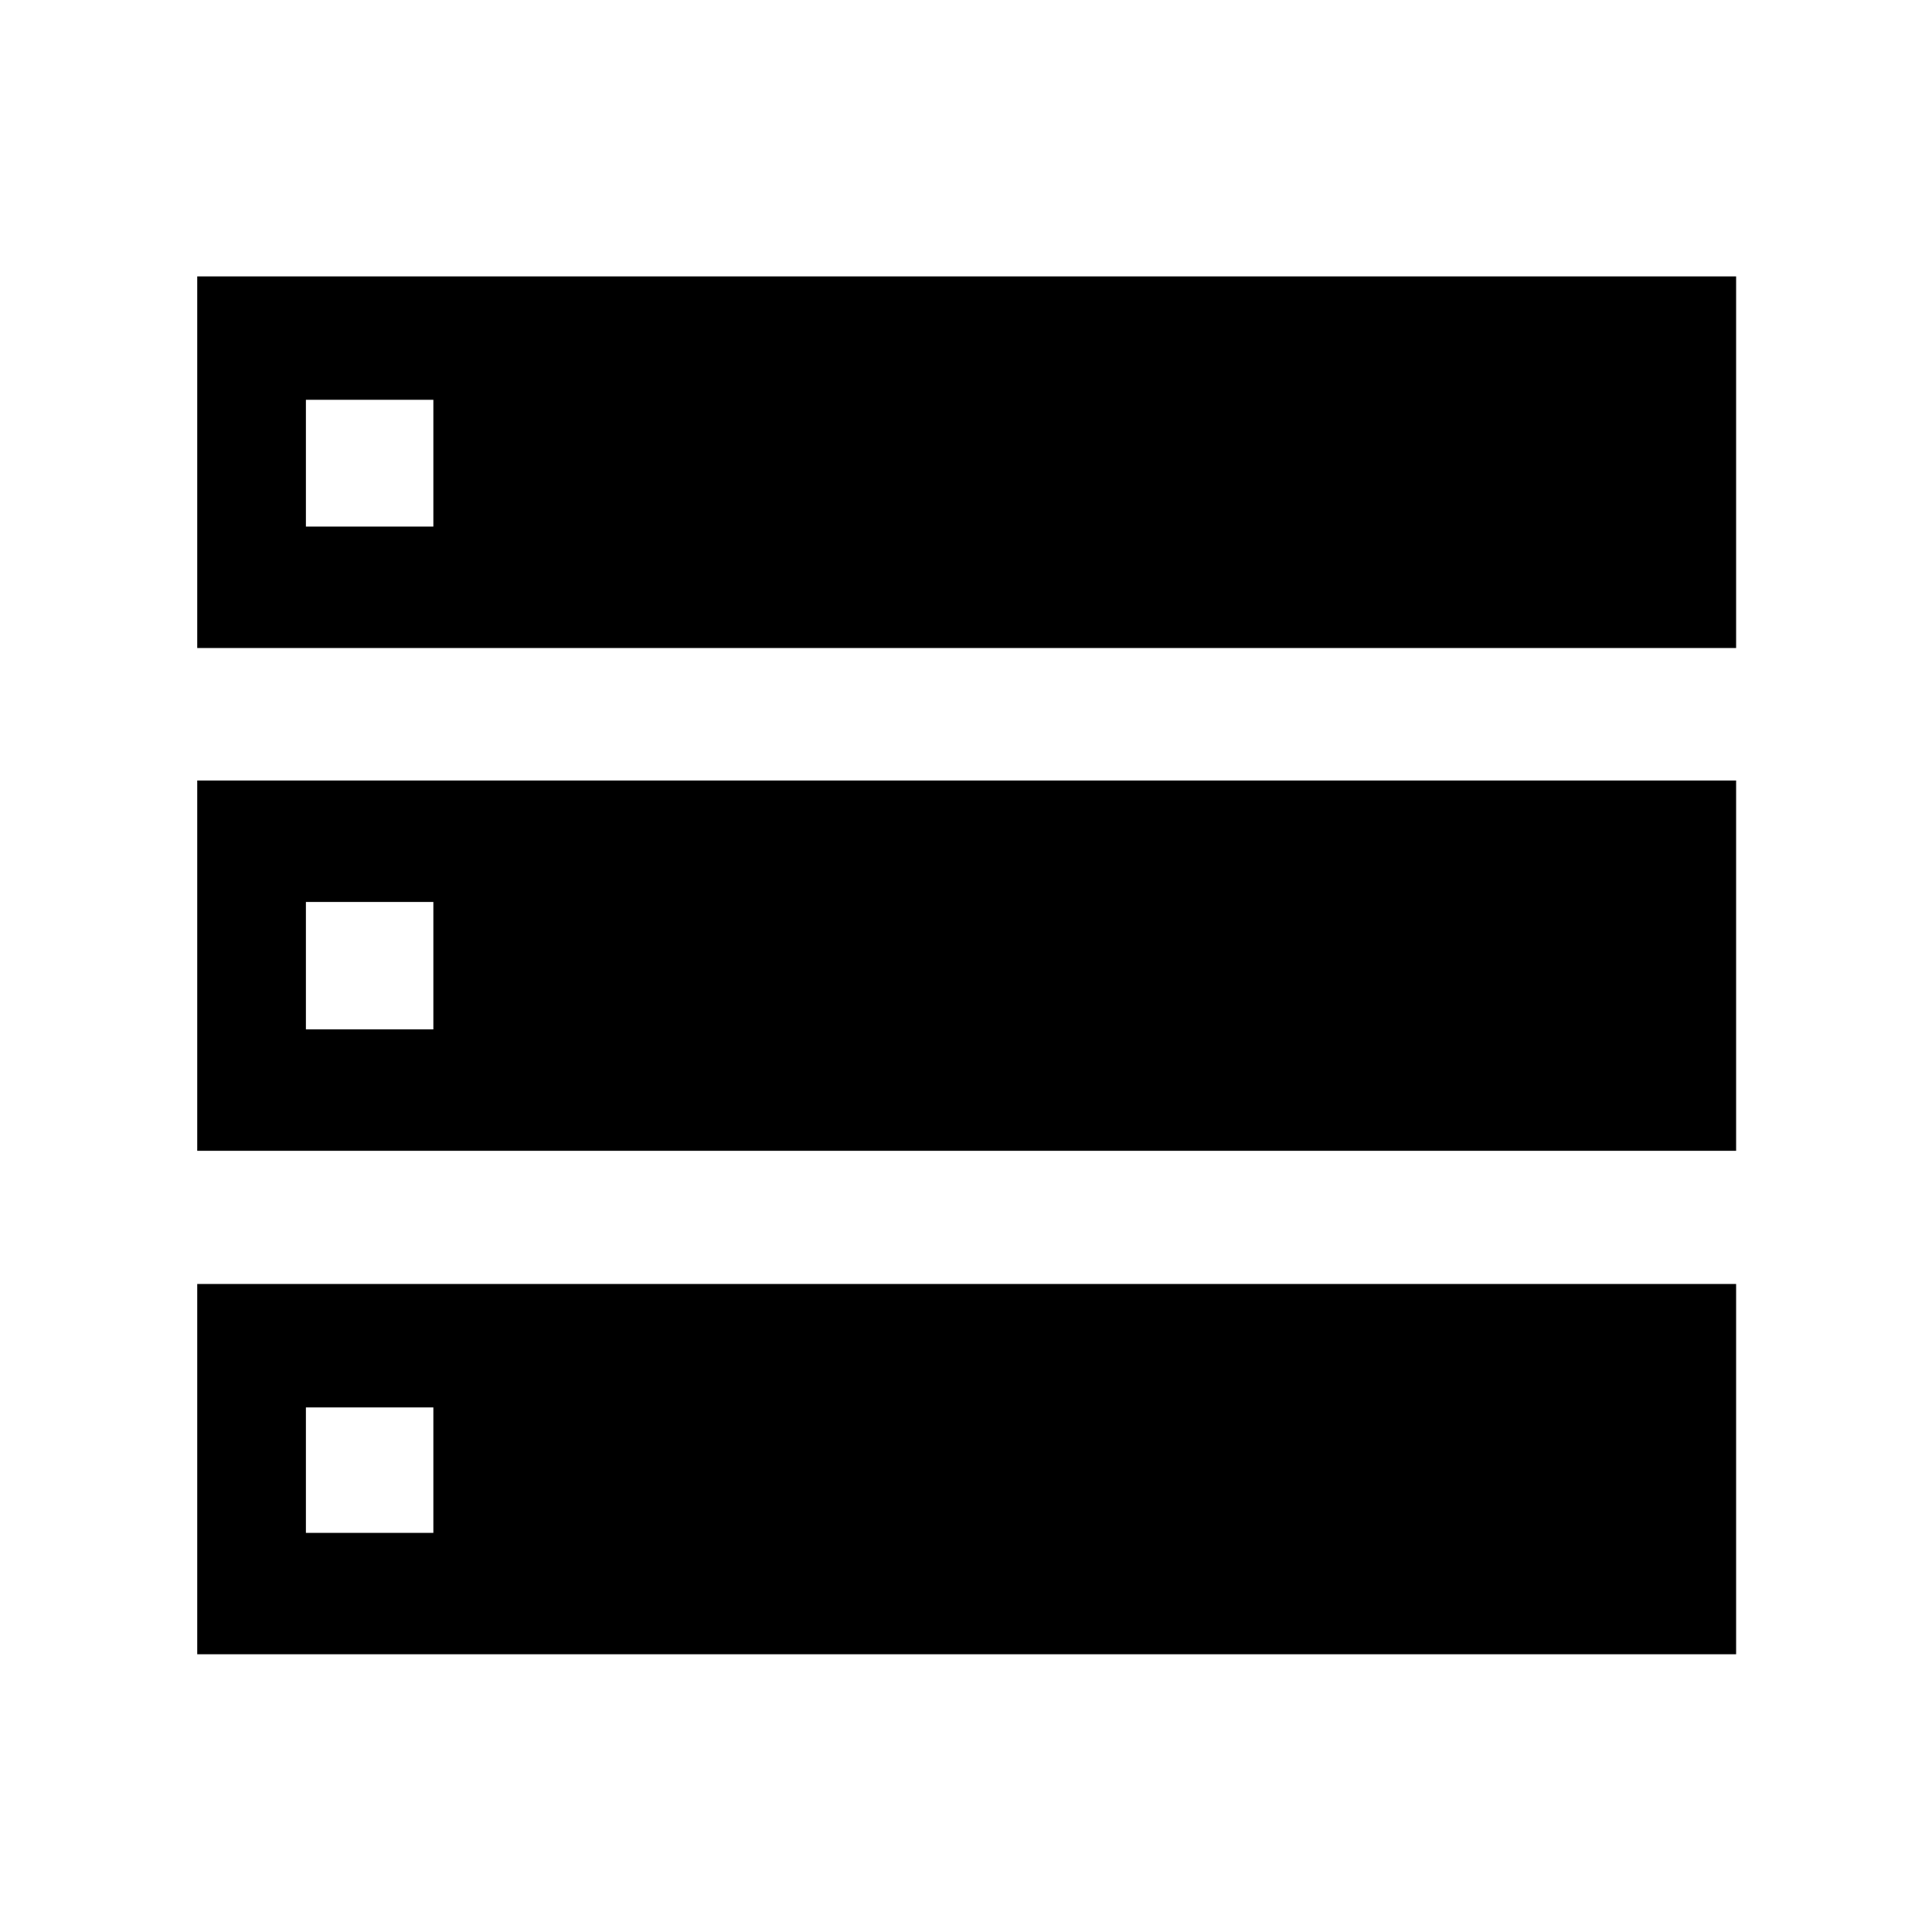 <svg xmlns="http://www.w3.org/2000/svg" height="40" viewBox="0 -960 960 960" width="40"><path d="M98-638h764.667v-184.667H98V-638Zm0 249.833h764.667v-184H98v184ZM98-138h764.667v-184H98v184Zm54.001-560.333v-63h63.333v63h-63.333Zm0 249.833v-63.333h63.333v63.333h-63.333Zm0 250.166v-62.333h63.333v62.333h-63.333Z"/></svg>